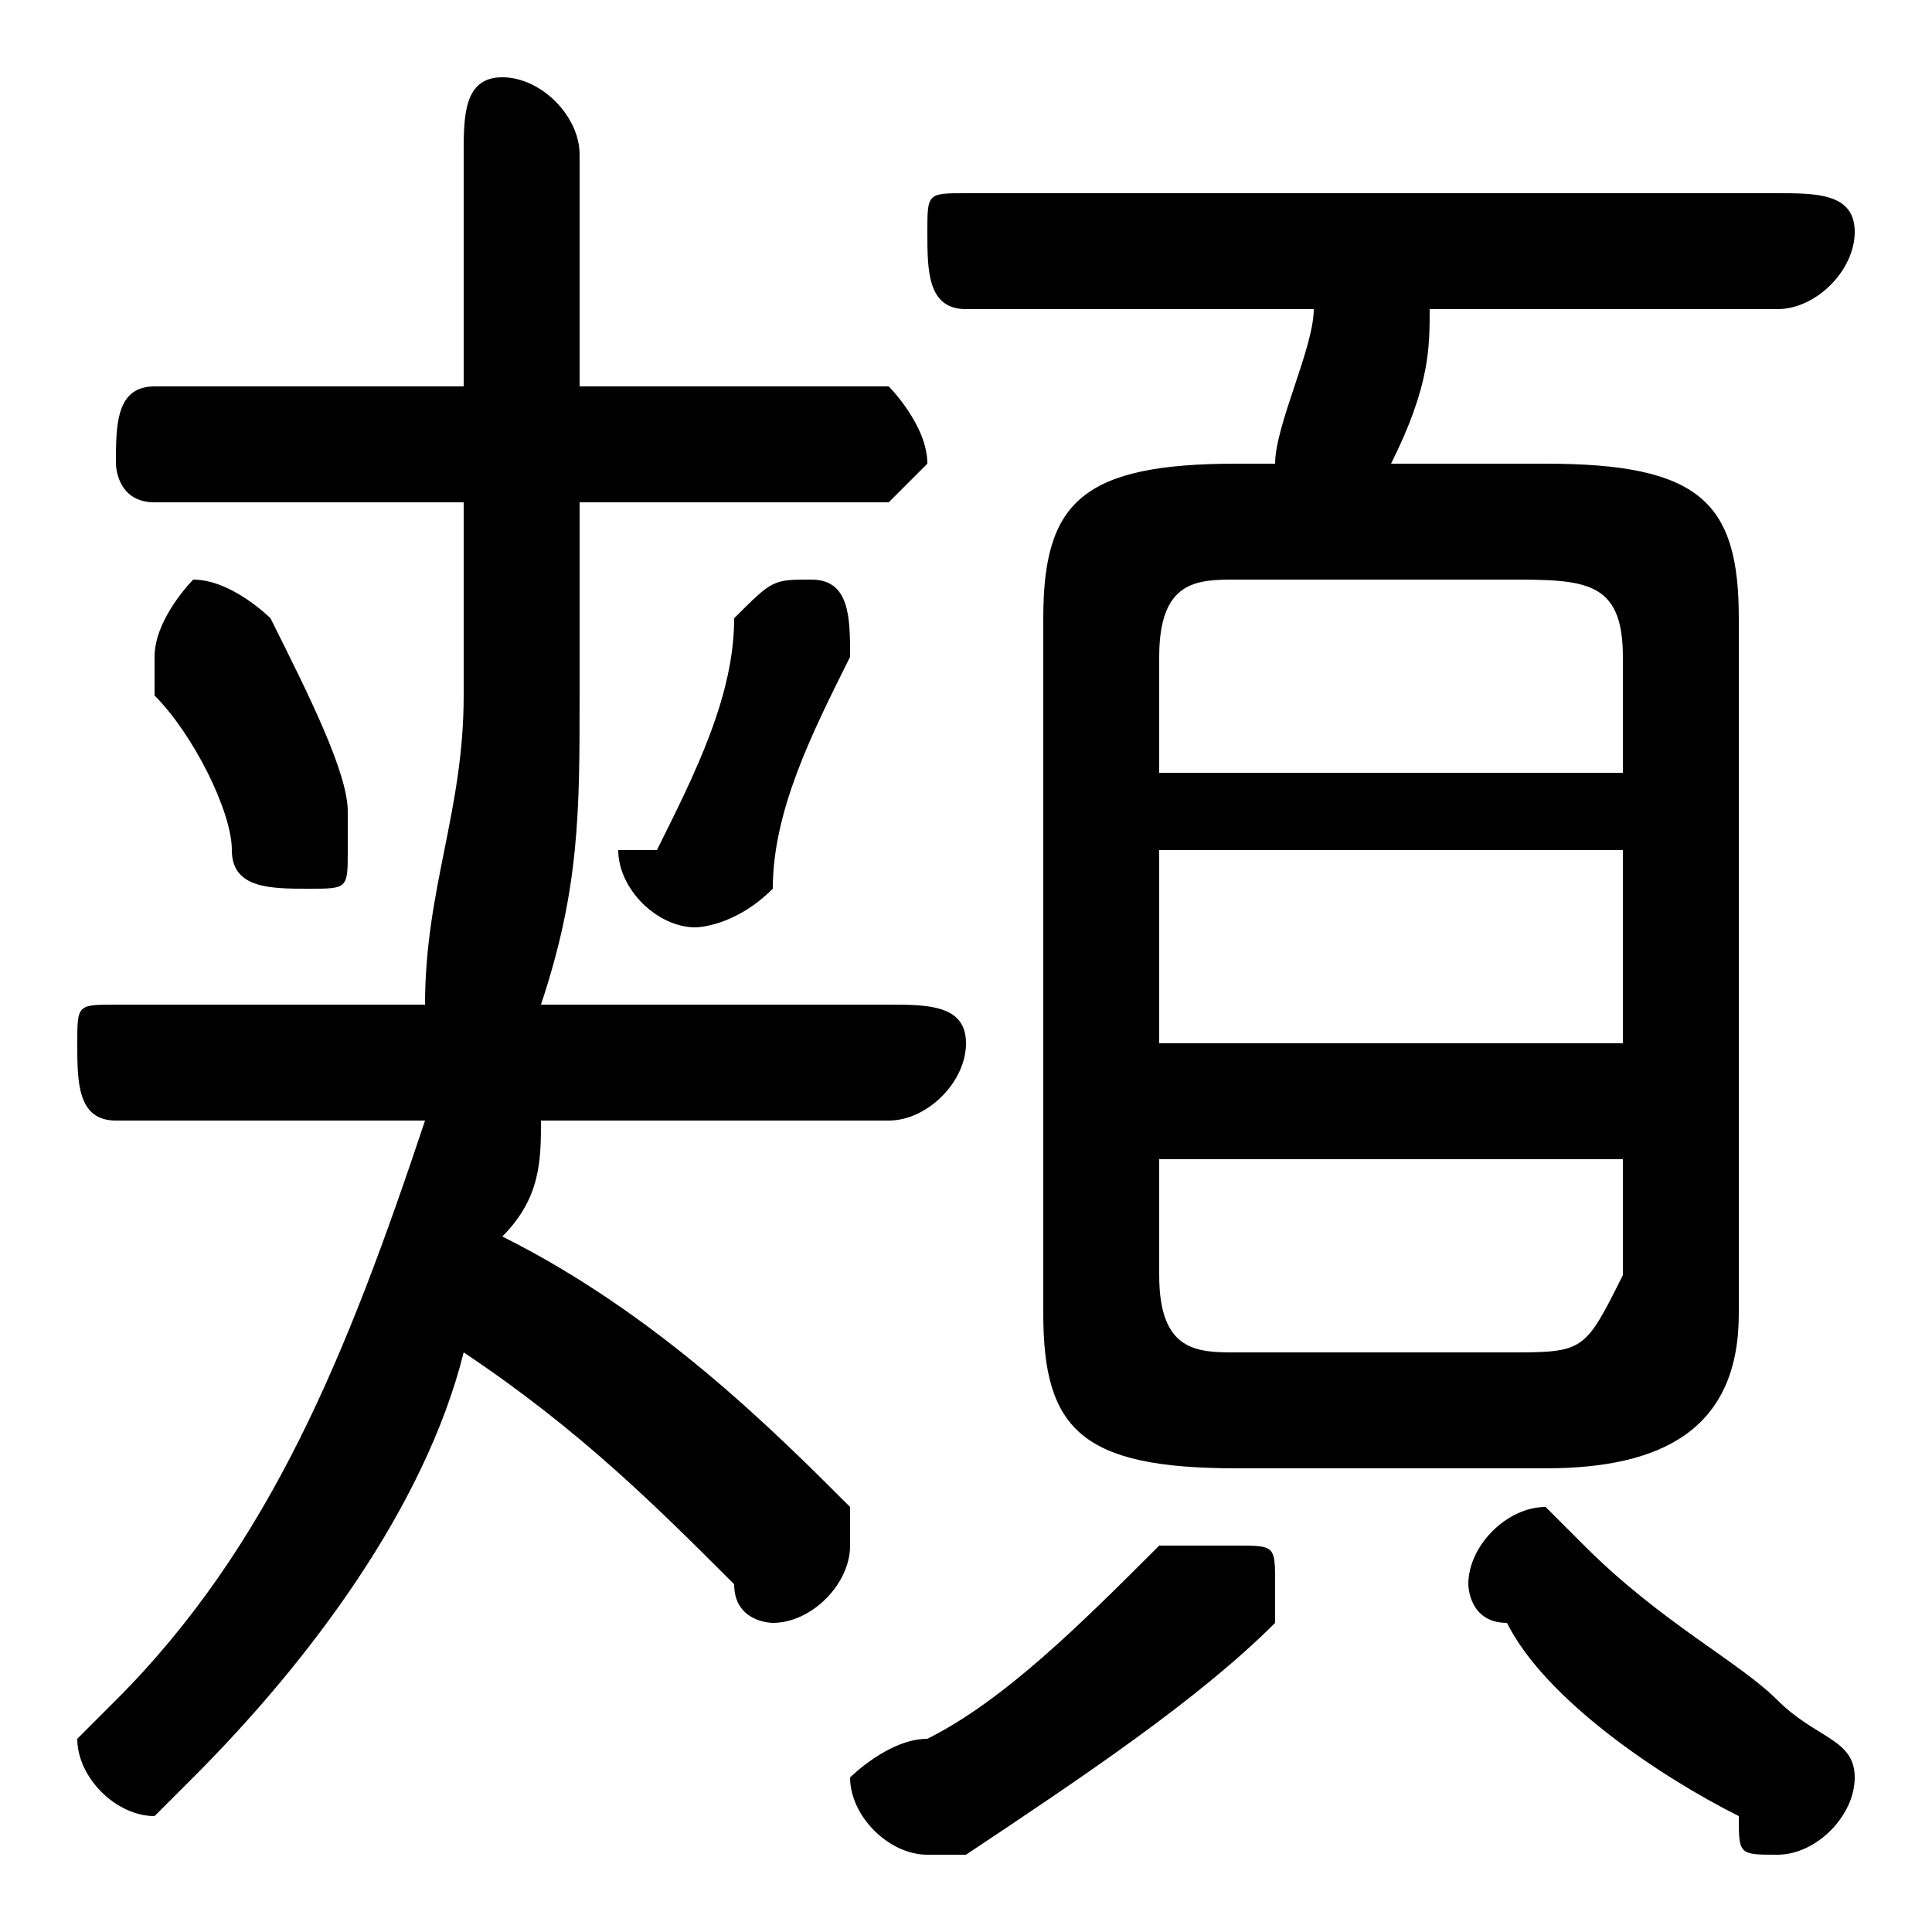 <svg xmlns="http://www.w3.org/2000/svg" viewBox="0 -44.0 50.0 50.0">
    <rect x="0" y="-44.0" width="50.0" height="50.0" fill="#808080" stroke="none"/>
    <g transform="scale(1, -1)">
        <!-- ボディの枠 -->
        <rect x="0" y="-6.0" width="50.0" height="50.0"
            stroke="white" fill="white"/>
        <!-- グリフ座標系の原点 -->
        <circle cx="0" cy="0" r="5" fill="white"/>
        <!-- グリフのアウトライン -->
        <g style="fill:black;stroke:#000000;stroke-width:0;stroke-linecap:round;stroke-linejoin:round;">
        <path d="M 40.0 6.0 C 43.0 6.0 45.0 7.0 45.0 10.0 L 45.0 28.0 C 45.0 31.0 44.0 32.0 40.0 32.0 L 36.0 32.0 C 37.0 34.0 37.0 35.0 37.0 36.0 L 46.0 36.0 C 47.0 36.0 48.0 37.0 48.0 38.0 C 48.0 39.0 47.0 39.0 46.0 39.0 L 25.0 39.0 C 24.0 39.0 24.0 39.0 24.0 38.0 C 24.0 37.0 24.0 36.0 25.0 36.0 L 34.0 36.0 C 34.0 35.0 33.0 33.0 33.0 32.0 L 32.0 32.0 C 28.0 32.0 27.0 31.0 27.0 28.0 L 27.0 10.0 C 27.0 7.0 28.0 6.0 32.0 6.0 Z M 32.0 9.0 C 31.0 9.0 30.0 9.0 30.0 11.0 L 30.0 14.0 L 42.0 14.0 L 42.0 11.0 C 41.0 9.0 41.0 9.0 39.0 9.0 Z M 30.0 22.0 L 42.0 22.0 L 42.0 17.0 L 30.0 17.0 Z M 42.0 24.0 L 30.0 24.0 L 30.0 27.0 C 30.0 29.0 31.0 29.0 32.0 29.0 L 39.0 29.0 C 41.0 29.0 42.0 29.0 42.0 27.0 Z M 11.0 15.0 C 9.0 9.0 7.0 4.0 3.0 0.0 C 3.0 -0.0 2.0 -1.0 2.0 -1.0 C 2.0 -2.0 3.0 -3.0 4.0 -3.0 C 4.0 -3.0 5.0 -2.0 5.0 -2.0 C 8.0 1.0 11.0 5.0 12.0 9.0 C 15.0 7.0 17.0 5.0 19.0 3.0 C 19.0 2.0 20.0 2.0 20.0 2.0 C 21.0 2.0 22.0 3.0 22.0 4.0 C 22.0 4.0 22.0 5.0 22.0 5.0 C 20.0 7.0 17.0 10.0 13.0 12.0 C 14.0 13.0 14.0 14.0 14.0 15.0 L 23.0 15.0 C 24.0 15.0 25.0 16.0 25.0 17.0 C 25.0 18.0 24.0 18.0 23.0 18.0 L 14.0 18.0 C 15.0 21.0 15.0 23.0 15.0 26.0 L 15.0 31.0 L 23.0 31.0 C 23.0 31.0 24.0 32.0 24.0 32.0 C 24.0 33.0 23.0 34.0 23.0 34.0 L 15.0 34.0 L 15.0 40.0 C 15.0 41.0 14.0 42.0 13.0 42.0 C 12.0 42.0 12.0 41.0 12.0 40.0 L 12.0 34.0 L 4.0 34.0 C 3.0 34.0 3.0 33.0 3.0 32.0 C 3.0 32.0 3.0 31.0 4.0 31.0 L 12.0 31.0 L 12.0 26.0 C 12.0 23.0 11.0 21.0 11.0 18.0 L 3.0 18.0 C 2.0 18.0 2.0 18.0 2.0 17.0 C 2.0 16.0 2.0 15.0 3.0 15.0 Z M 19.0 28.0 C 19.0 26.0 18.0 24.0 17.0 22.0 C 17.0 22.0 16.0 22.0 16.0 22.0 C 16.0 21.0 17.0 20.0 18.0 20.0 C 18.0 20.0 19.0 20.0 20.0 21.0 C 20.0 23.0 21.0 25.0 22.0 27.0 C 22.0 27.0 22.0 27.0 22.0 27.0 C 22.0 28.0 22.0 29.0 21.0 29.0 C 20.0 29.0 20.0 29.0 19.0 28.0 Z M 7.0 28.0 C 7.0 28.0 6.0 29.0 5.0 29.0 C 5.0 29.0 4.0 28.0 4.0 27.0 C 4.0 27.0 4.0 26.0 4.0 26.0 C 5.0 25.0 6.0 23.0 6.0 22.0 C 6.0 21.0 7.0 21.0 8.0 21.0 C 9.0 21.0 9.0 21.0 9.0 22.0 C 9.0 22.0 9.0 23.0 9.0 23.0 C 9.0 24.0 8.0 26.0 7.0 28.0 Z M 30.0 4.0 C 28.0 2.0 26.0 0.0 24.0 -1.0 C 23.0 -1.0 22.0 -2.0 22.0 -2.0 C 22.0 -3.0 23.0 -4.0 24.0 -4.0 C 24.0 -4.0 25.0 -4.0 25.0 -4.0 C 28.0 -2.0 31.0 -0.0 33.0 2.0 C 33.0 2.0 33.0 3.0 33.0 3.0 C 33.0 4.0 33.0 4.0 32.0 4.0 C 31.0 4.0 31.0 4.0 30.0 4.0 Z M 41.0 4.0 C 41.0 4.0 40.0 5.0 40.0 5.0 C 39.0 5.0 38.0 4.0 38.0 3.0 C 38.0 3.0 38.0 2.0 39.0 2.0 C 40.0 0.0 43.0 -2.0 45.0 -3.0 C 45.0 -4.0 45.0 -4.0 46.0 -4.0 C 47.0 -4.0 48.0 -3.0 48.0 -2.0 C 48.0 -1.0 47.0 -1.0 46.0 -0.0 C 45.0 1.0 43.0 2.0 41.0 4.0 Z"/>
    </g>
    </g>
</svg>
